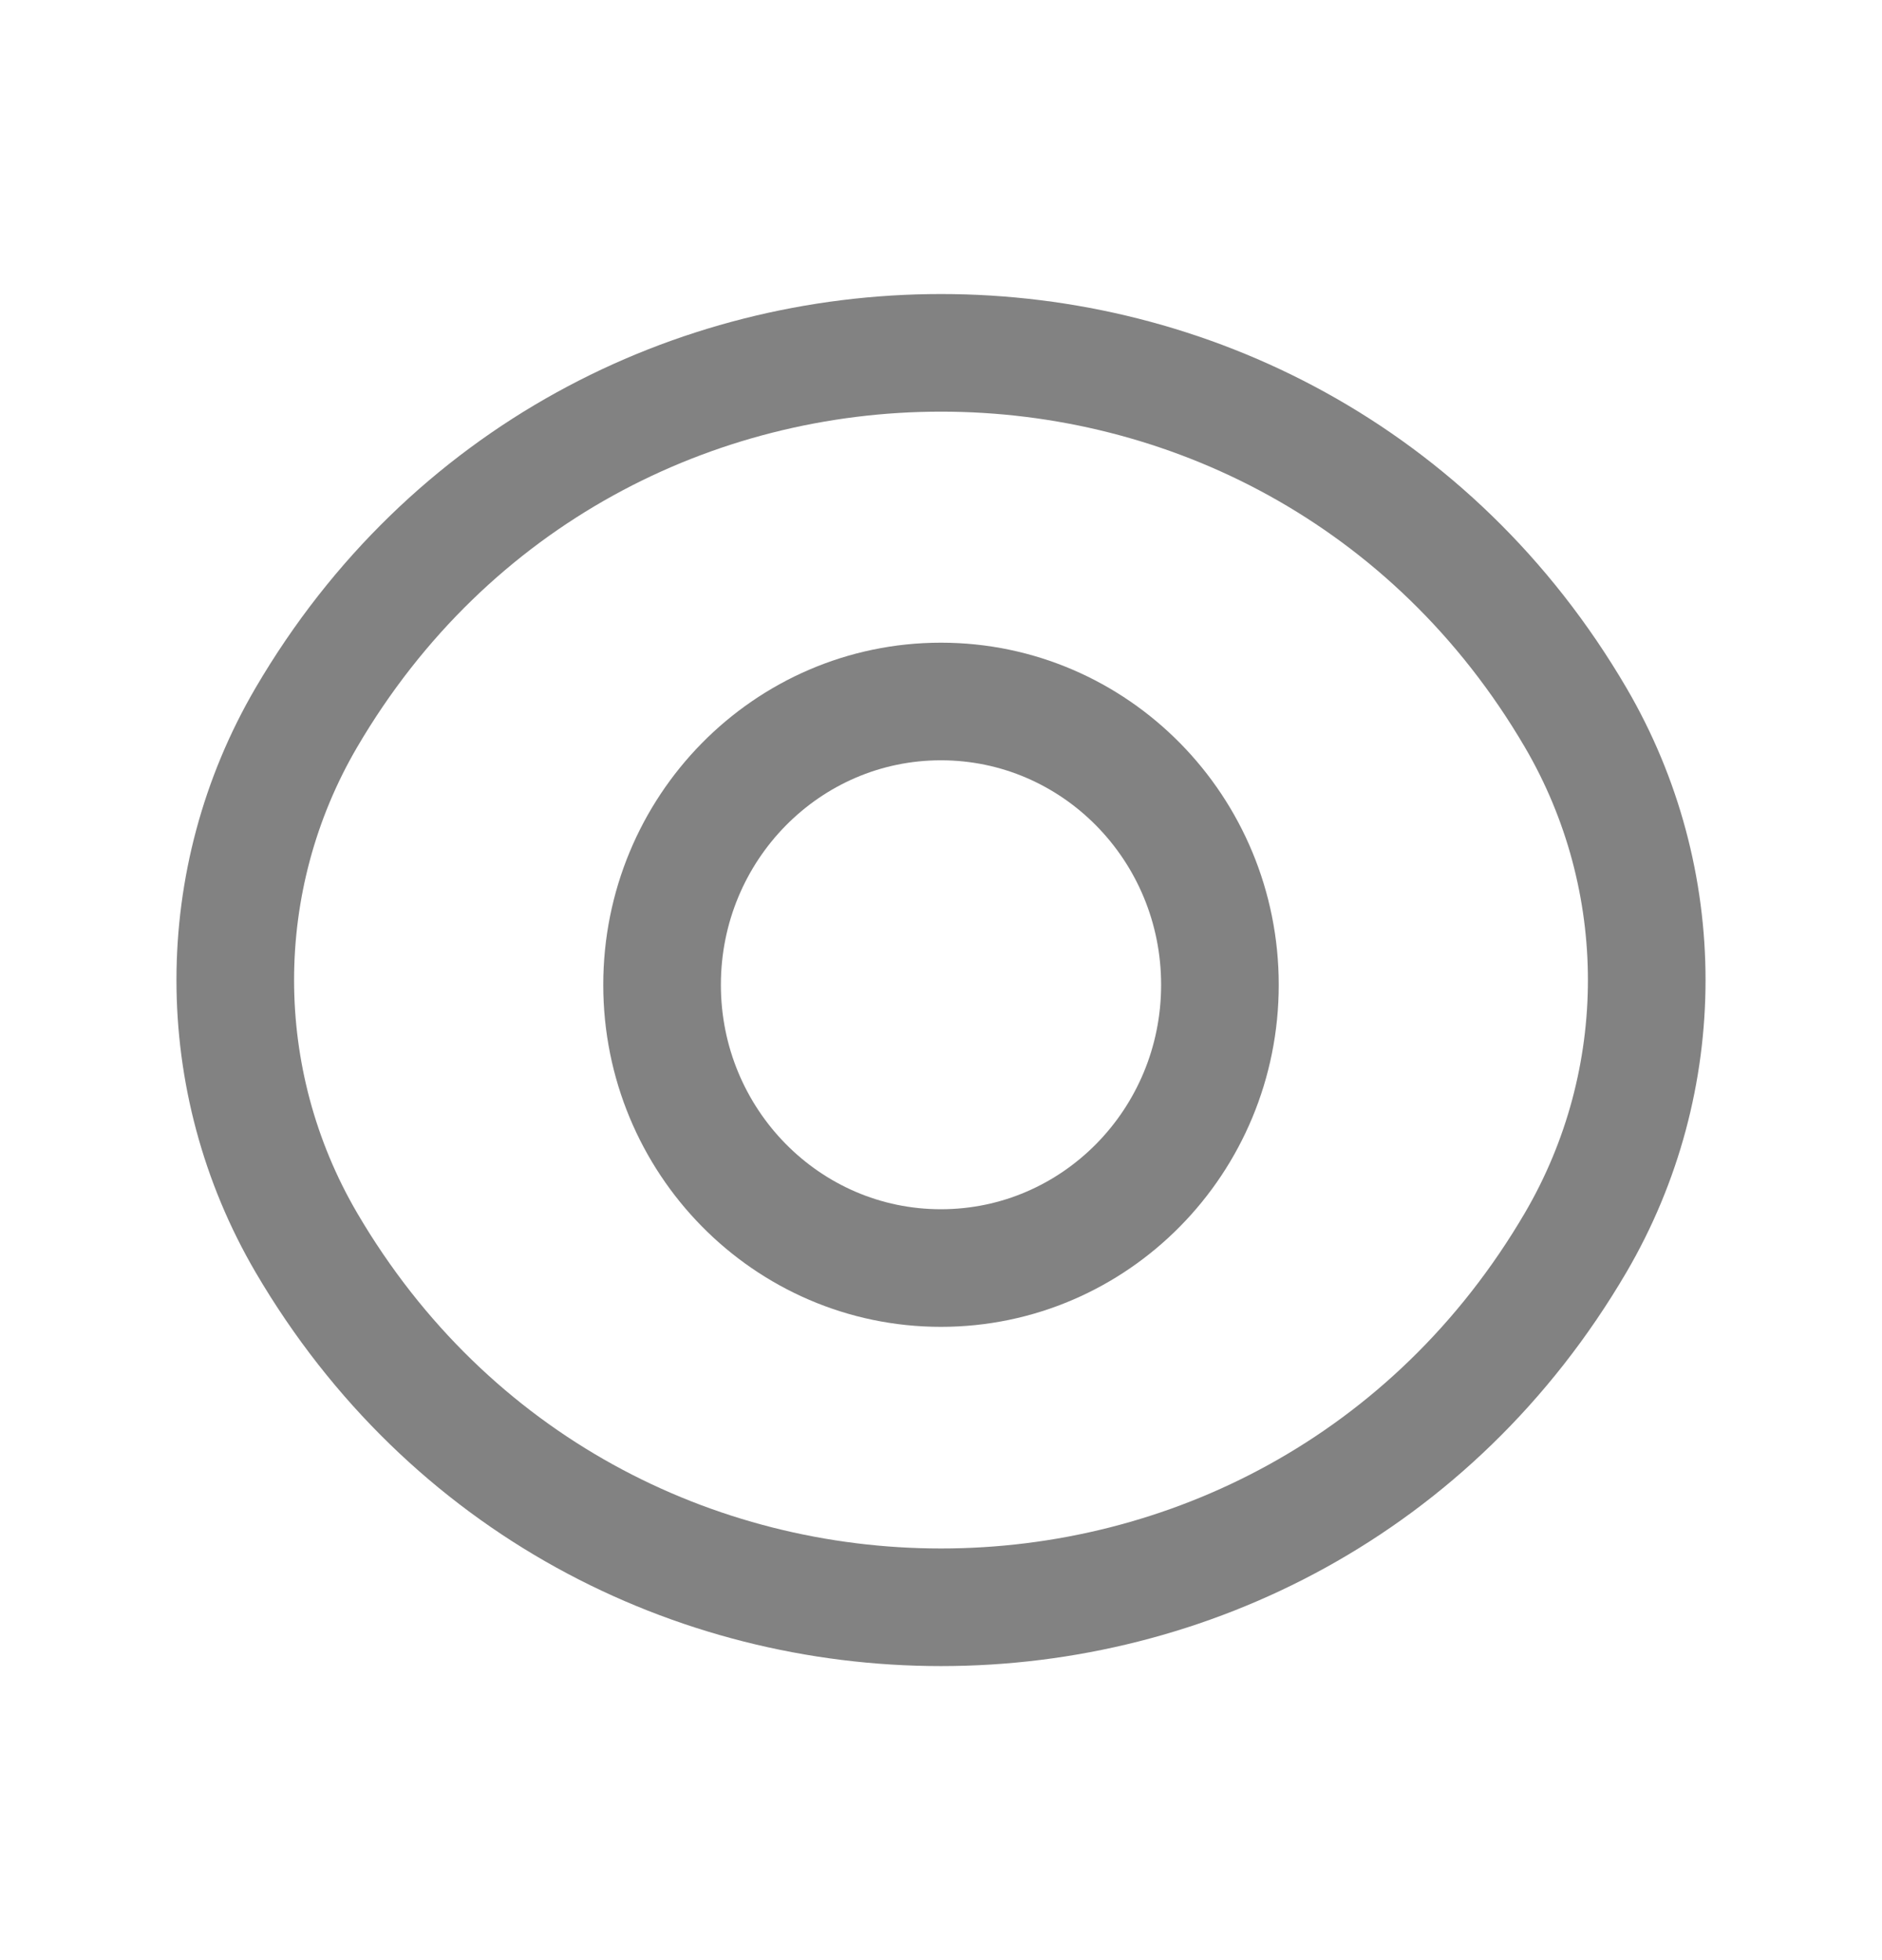 <svg width="24" height="25" viewBox="0 0 24 25" fill="none" xmlns="http://www.w3.org/2000/svg">
<path d="M3.907 9.151C7.538 2.95 16.462 2.95 20.093 9.151C21.302 11.218 21.302 13.782 20.093 15.849C16.462 22.05 7.538 22.05 3.907 15.849C2.698 13.782 2.698 11.218 3.907 9.151Z" stroke="#060606" stroke-opacity="0.5" stroke-width="1.5" stroke-linecap="round" stroke-linejoin="round"/>
<path fill-rule="evenodd" clip-rule="evenodd" d="M15.557 12.561C15.557 14.556 13.964 16.173 11.999 16.173C10.035 16.173 8.443 14.556 8.443 12.561C8.443 10.564 10.035 8.947 11.999 8.947C13.964 8.947 15.557 10.564 15.557 12.561Z" stroke="#060606" stroke-opacity="0.5" stroke-width="1.5" stroke-linecap="round" stroke-linejoin="round"/>
</svg>

